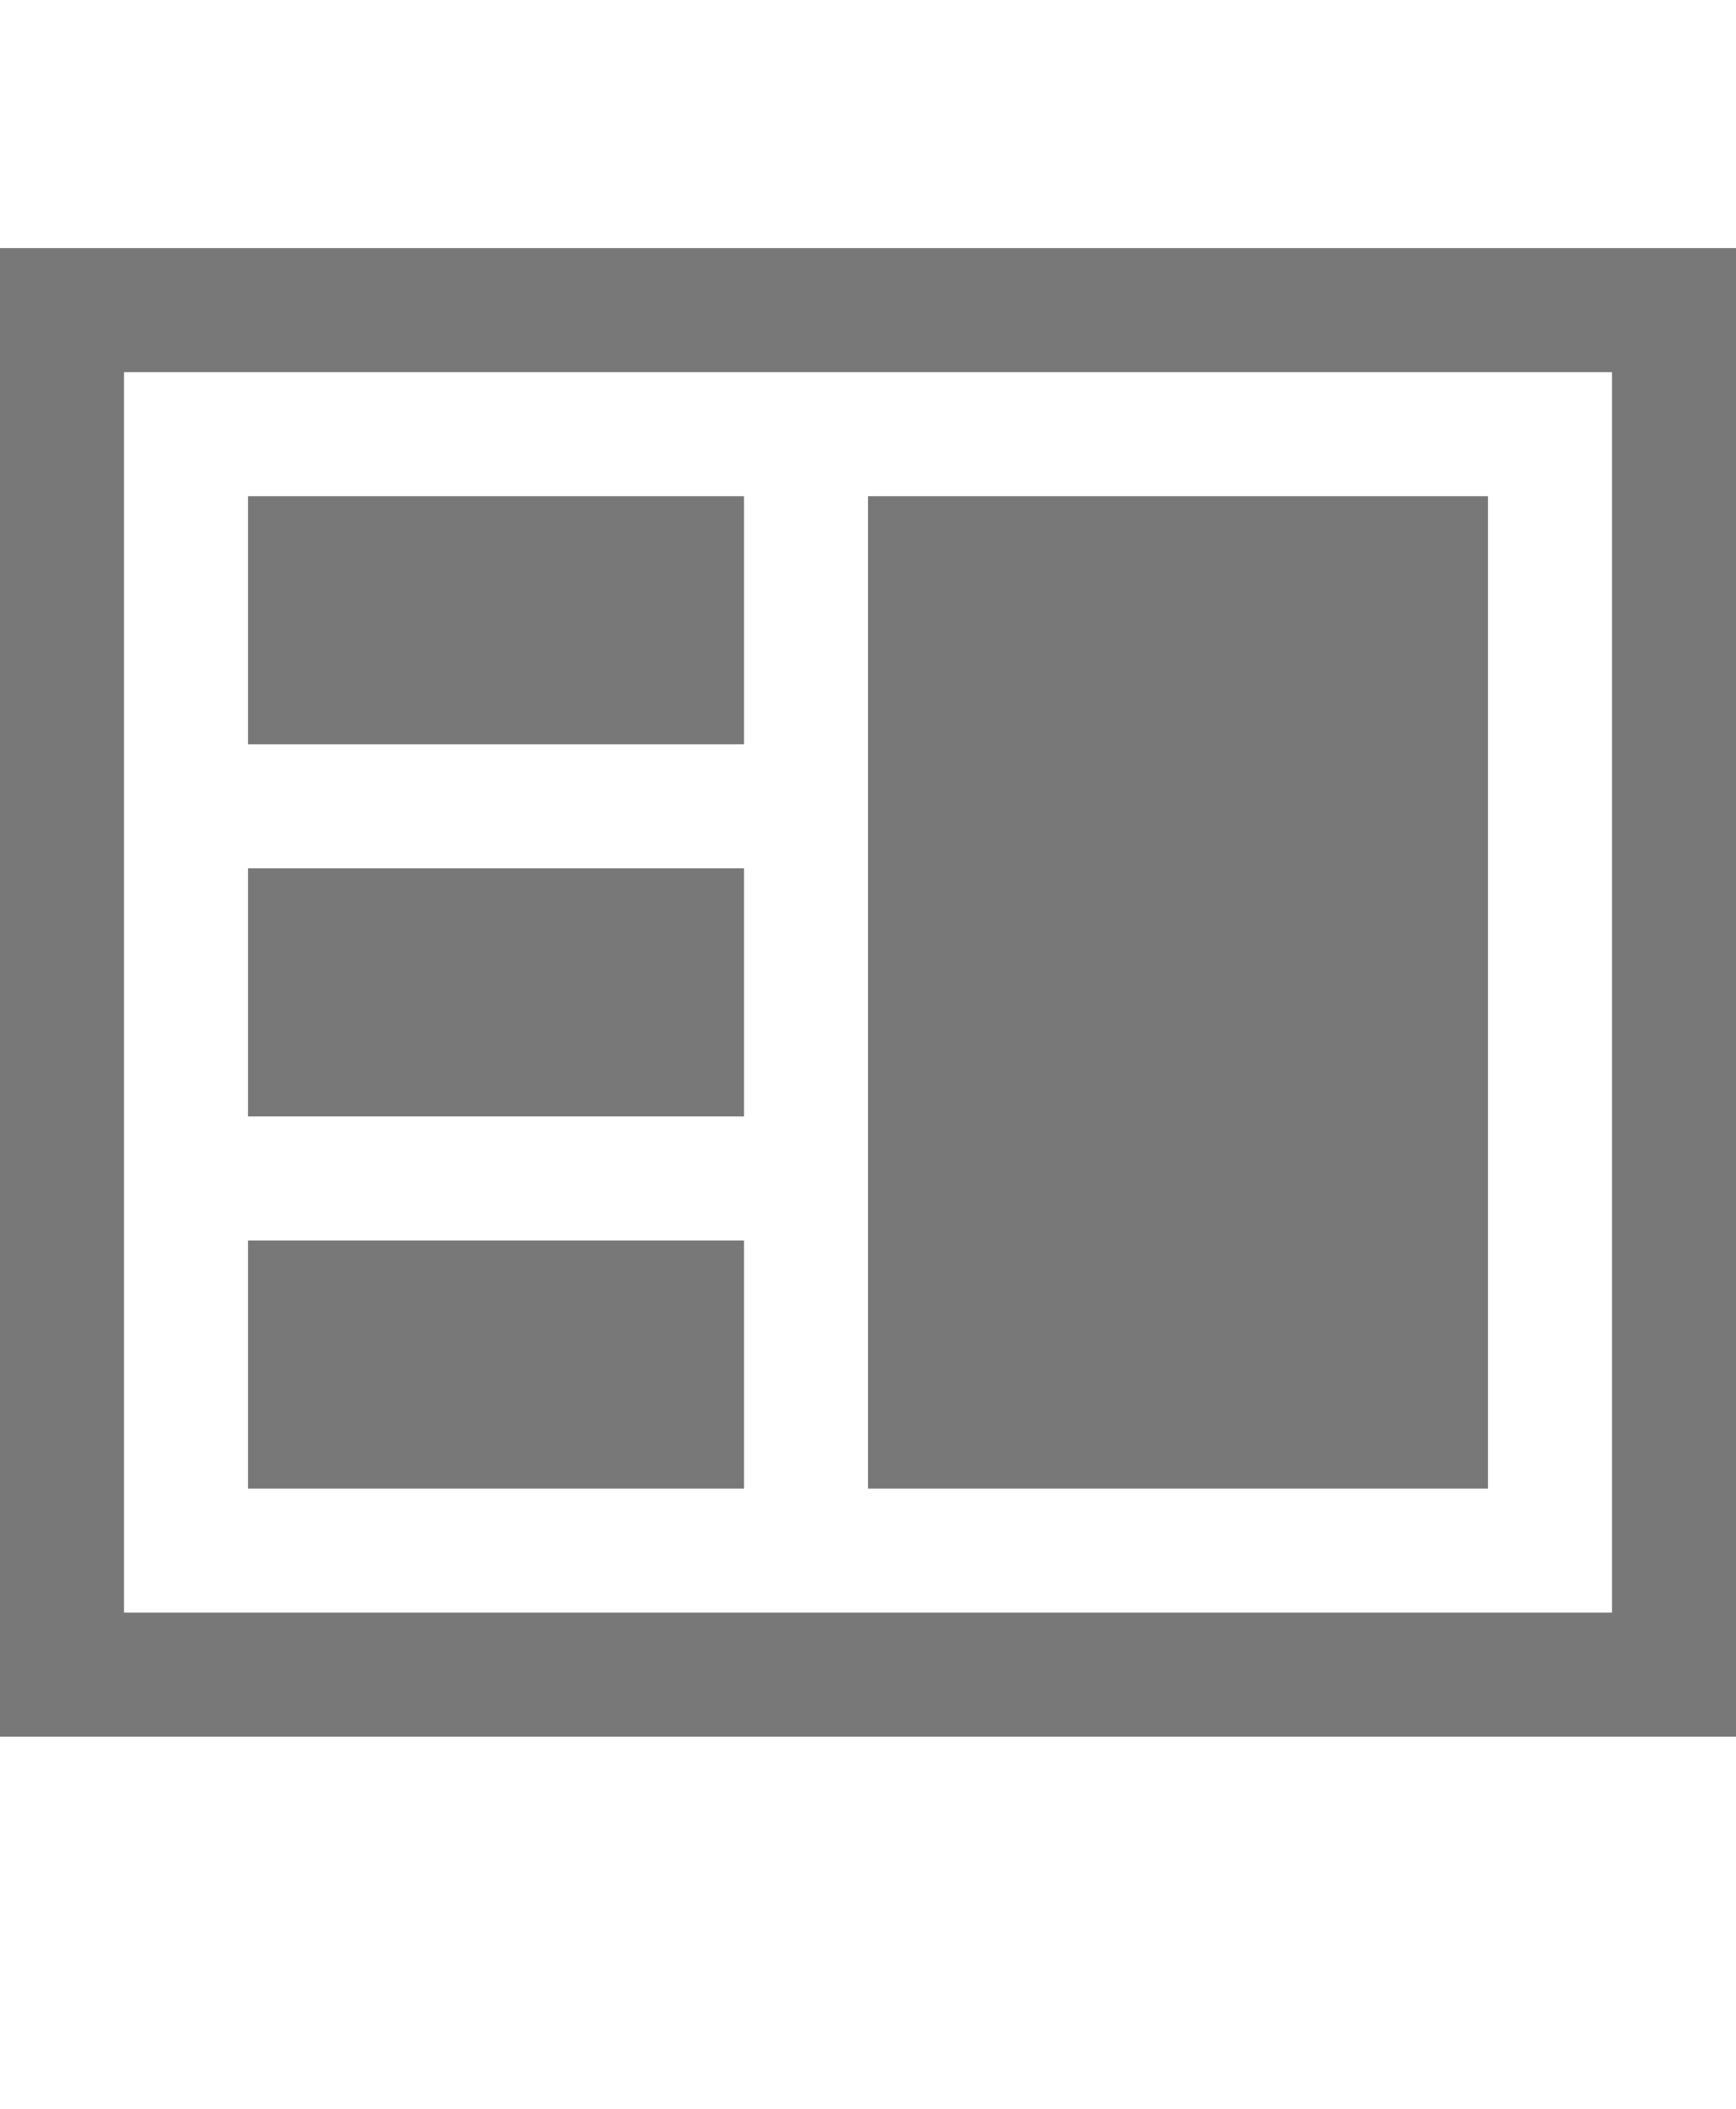 <?xml version="1.0" encoding="utf-8"?>
<!-- Generator: Adobe Illustrator 22.0.1, SVG Export Plug-In . SVG Version: 6.00 Build 0)  -->
<svg version="1.2" baseProfile="tiny" id="icons" xmlns="http://www.w3.org/2000/svg" xmlns:xlink="http://www.w3.org/1999/xlink"
	 x="0px" y="0px" viewBox="0 0 14 17" xml:space="preserve">
<g>
	<rect x="0.5" y="2.5" fill="none" stroke="#787878" stroke-miterlimit="10" width="13" height="11"/>
	<rect x="2" y="4" fill="#787878" width="4" height="2"/>
	<rect x="2" y="7" fill="#787878" width="4" height="2"/>
	<rect x="2" y="10" fill="#787878" width="4" height="2"/>
	<rect x="7" y="4" fill="#787878" width="5" height="8"/>
</g>
</svg>
